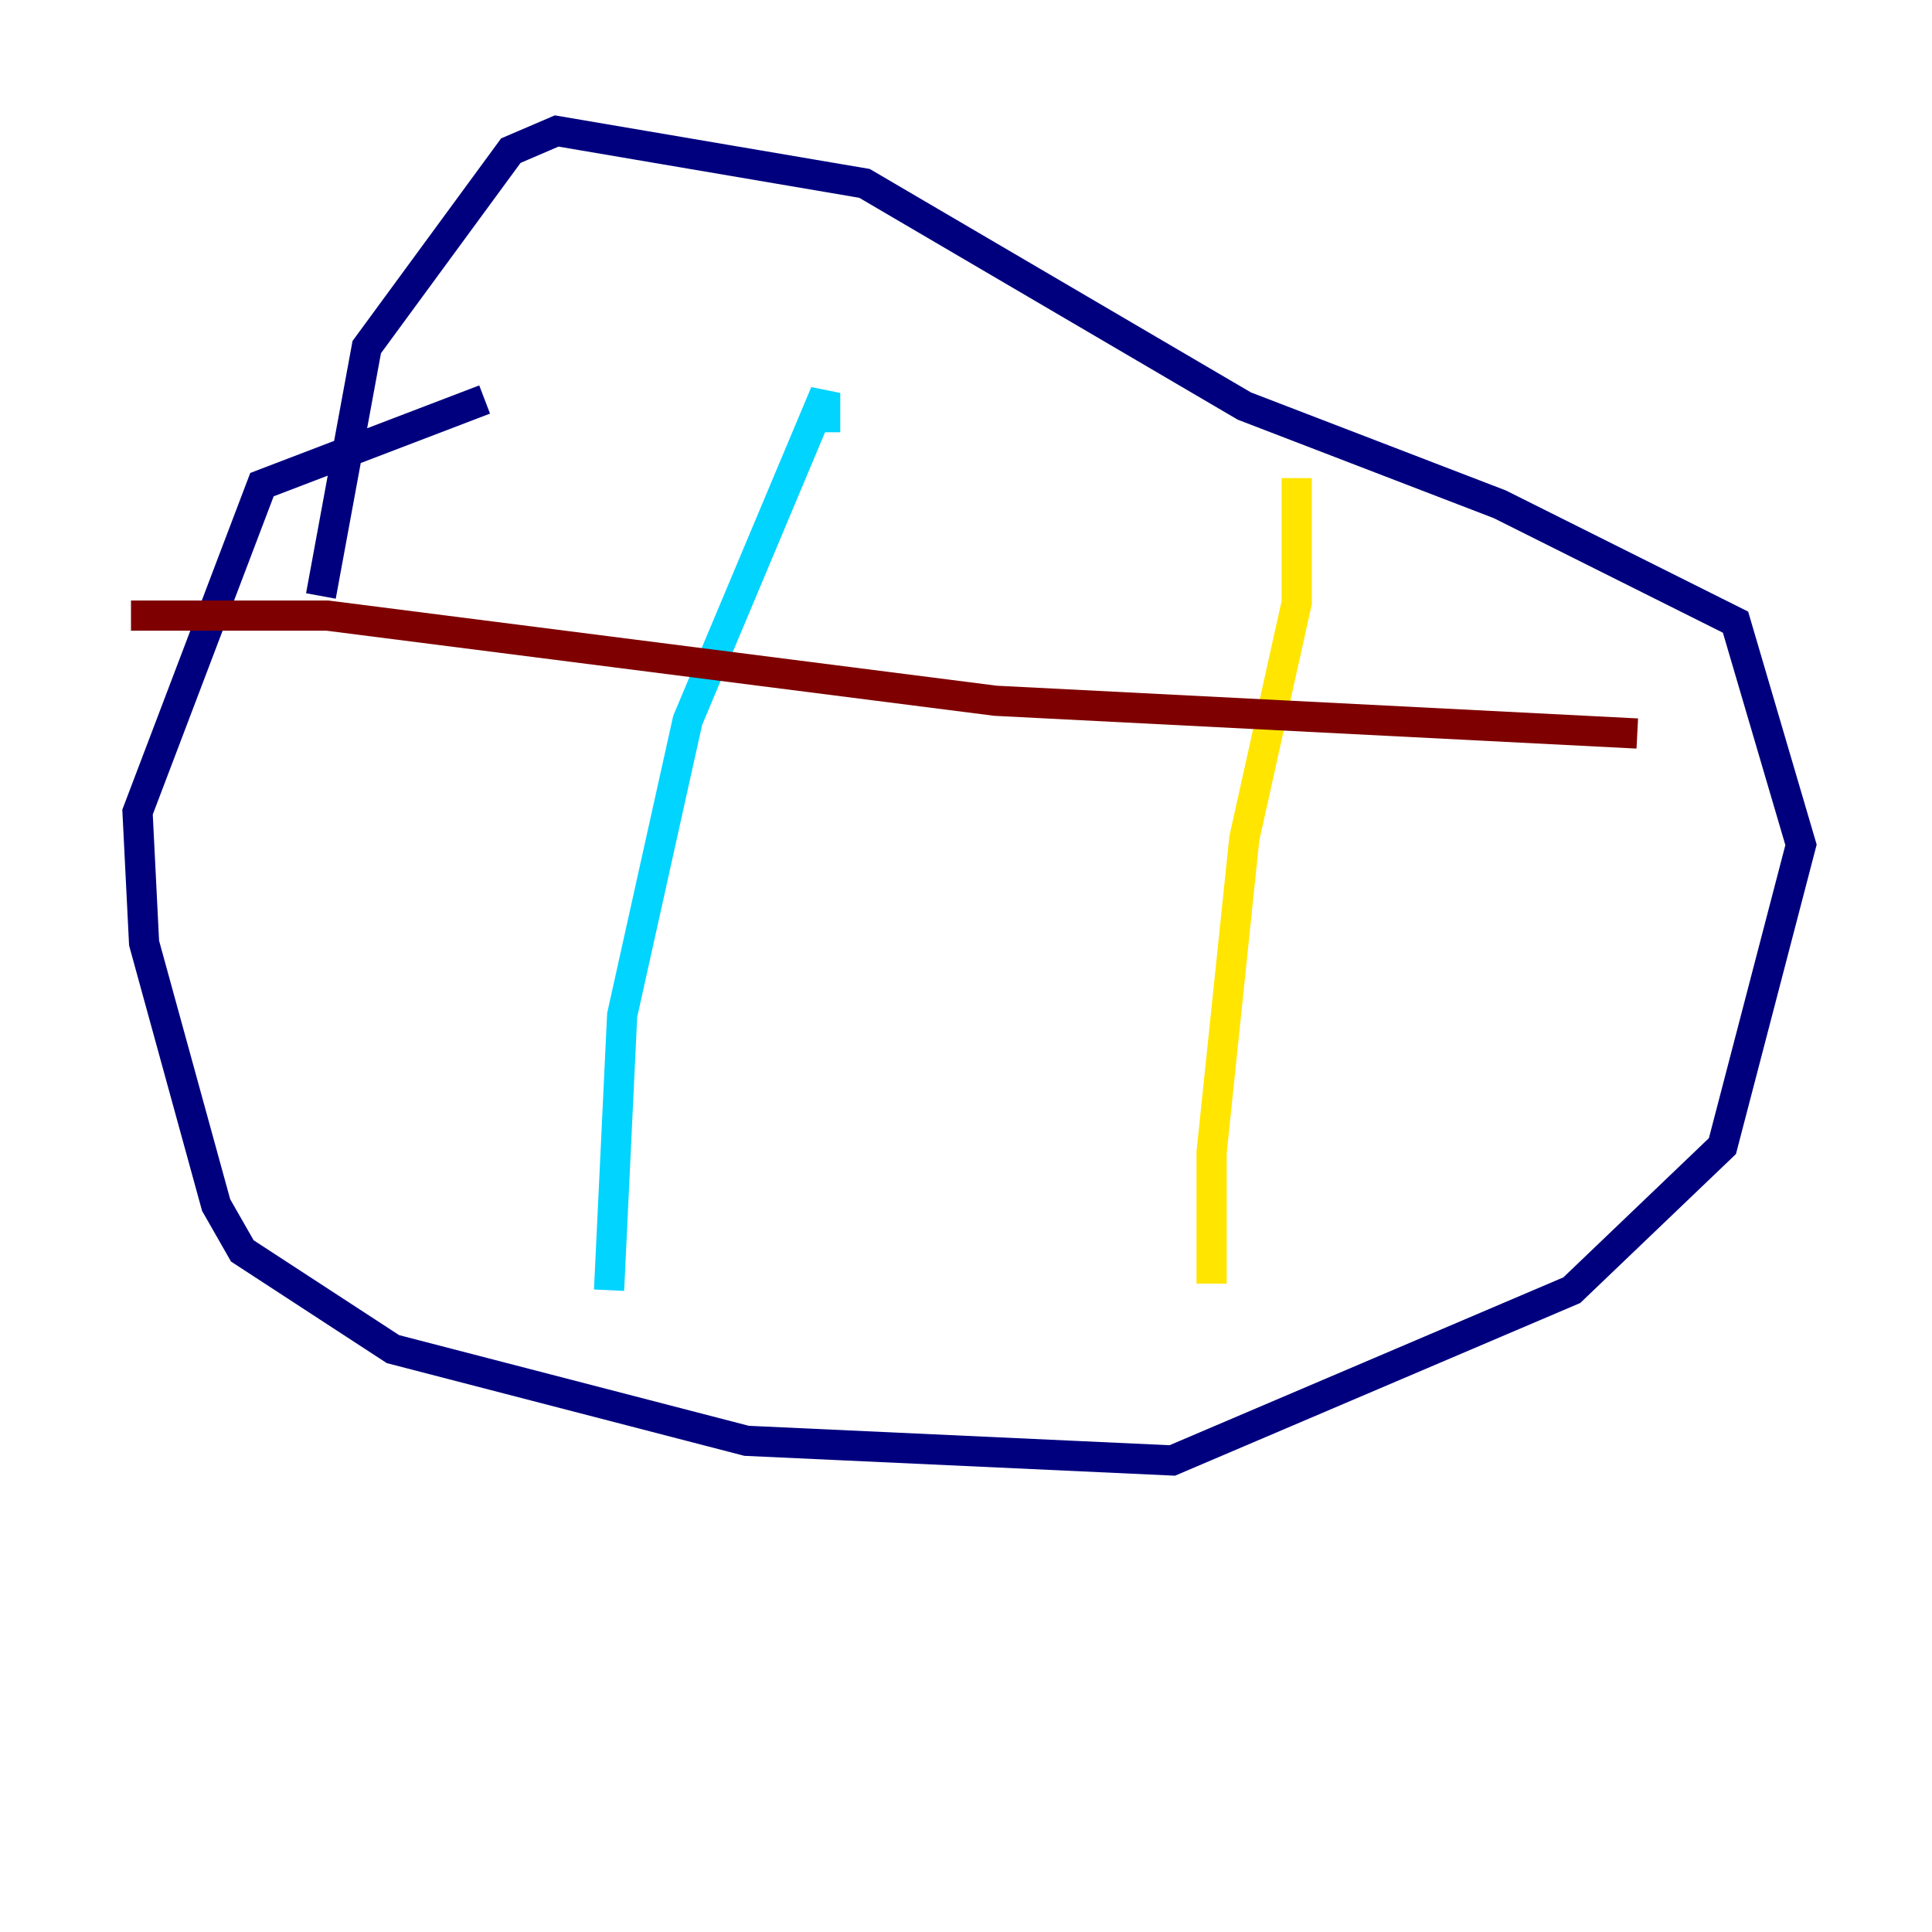 <?xml version="1.0" encoding="utf-8" ?>
<svg baseProfile="tiny" height="128" version="1.2" viewBox="0,0,128,128" width="128" xmlns="http://www.w3.org/2000/svg" xmlns:ev="http://www.w3.org/2001/xml-events" xmlns:xlink="http://www.w3.org/1999/xlink"><defs /><polyline fill="none" points="32.108,26.468 17.356,32.108 9.112,53.803 9.546,62.481 14.319,79.837 16.054,82.875 26.034,89.383 49.464,95.458 77.668,96.759 104.136,85.478 114.115,75.932 119.322,55.973 114.983,41.22 99.363,33.41 82.441,26.902 57.275,12.149 36.881,8.678 33.844,9.98 24.298,22.997 21.261,39.485" stroke="#00007f" stroke-width="2" /><polyline fill="none" points="54.671,28.637 54.671,26.034 45.559,47.729 41.22,67.254 40.352,85.478" stroke="#00d4ff" stroke-width="2" /><polyline fill="none" points="85.912,31.675 85.912,39.919 82.441,55.539 80.271,76.366 80.271,85.044" stroke="#ffe500" stroke-width="2" /><polyline fill="none" points="8.678,40.786 21.695,40.786 65.953,46.427 108.475,48.597" stroke="#7f0000" stroke-width="2" /></svg>